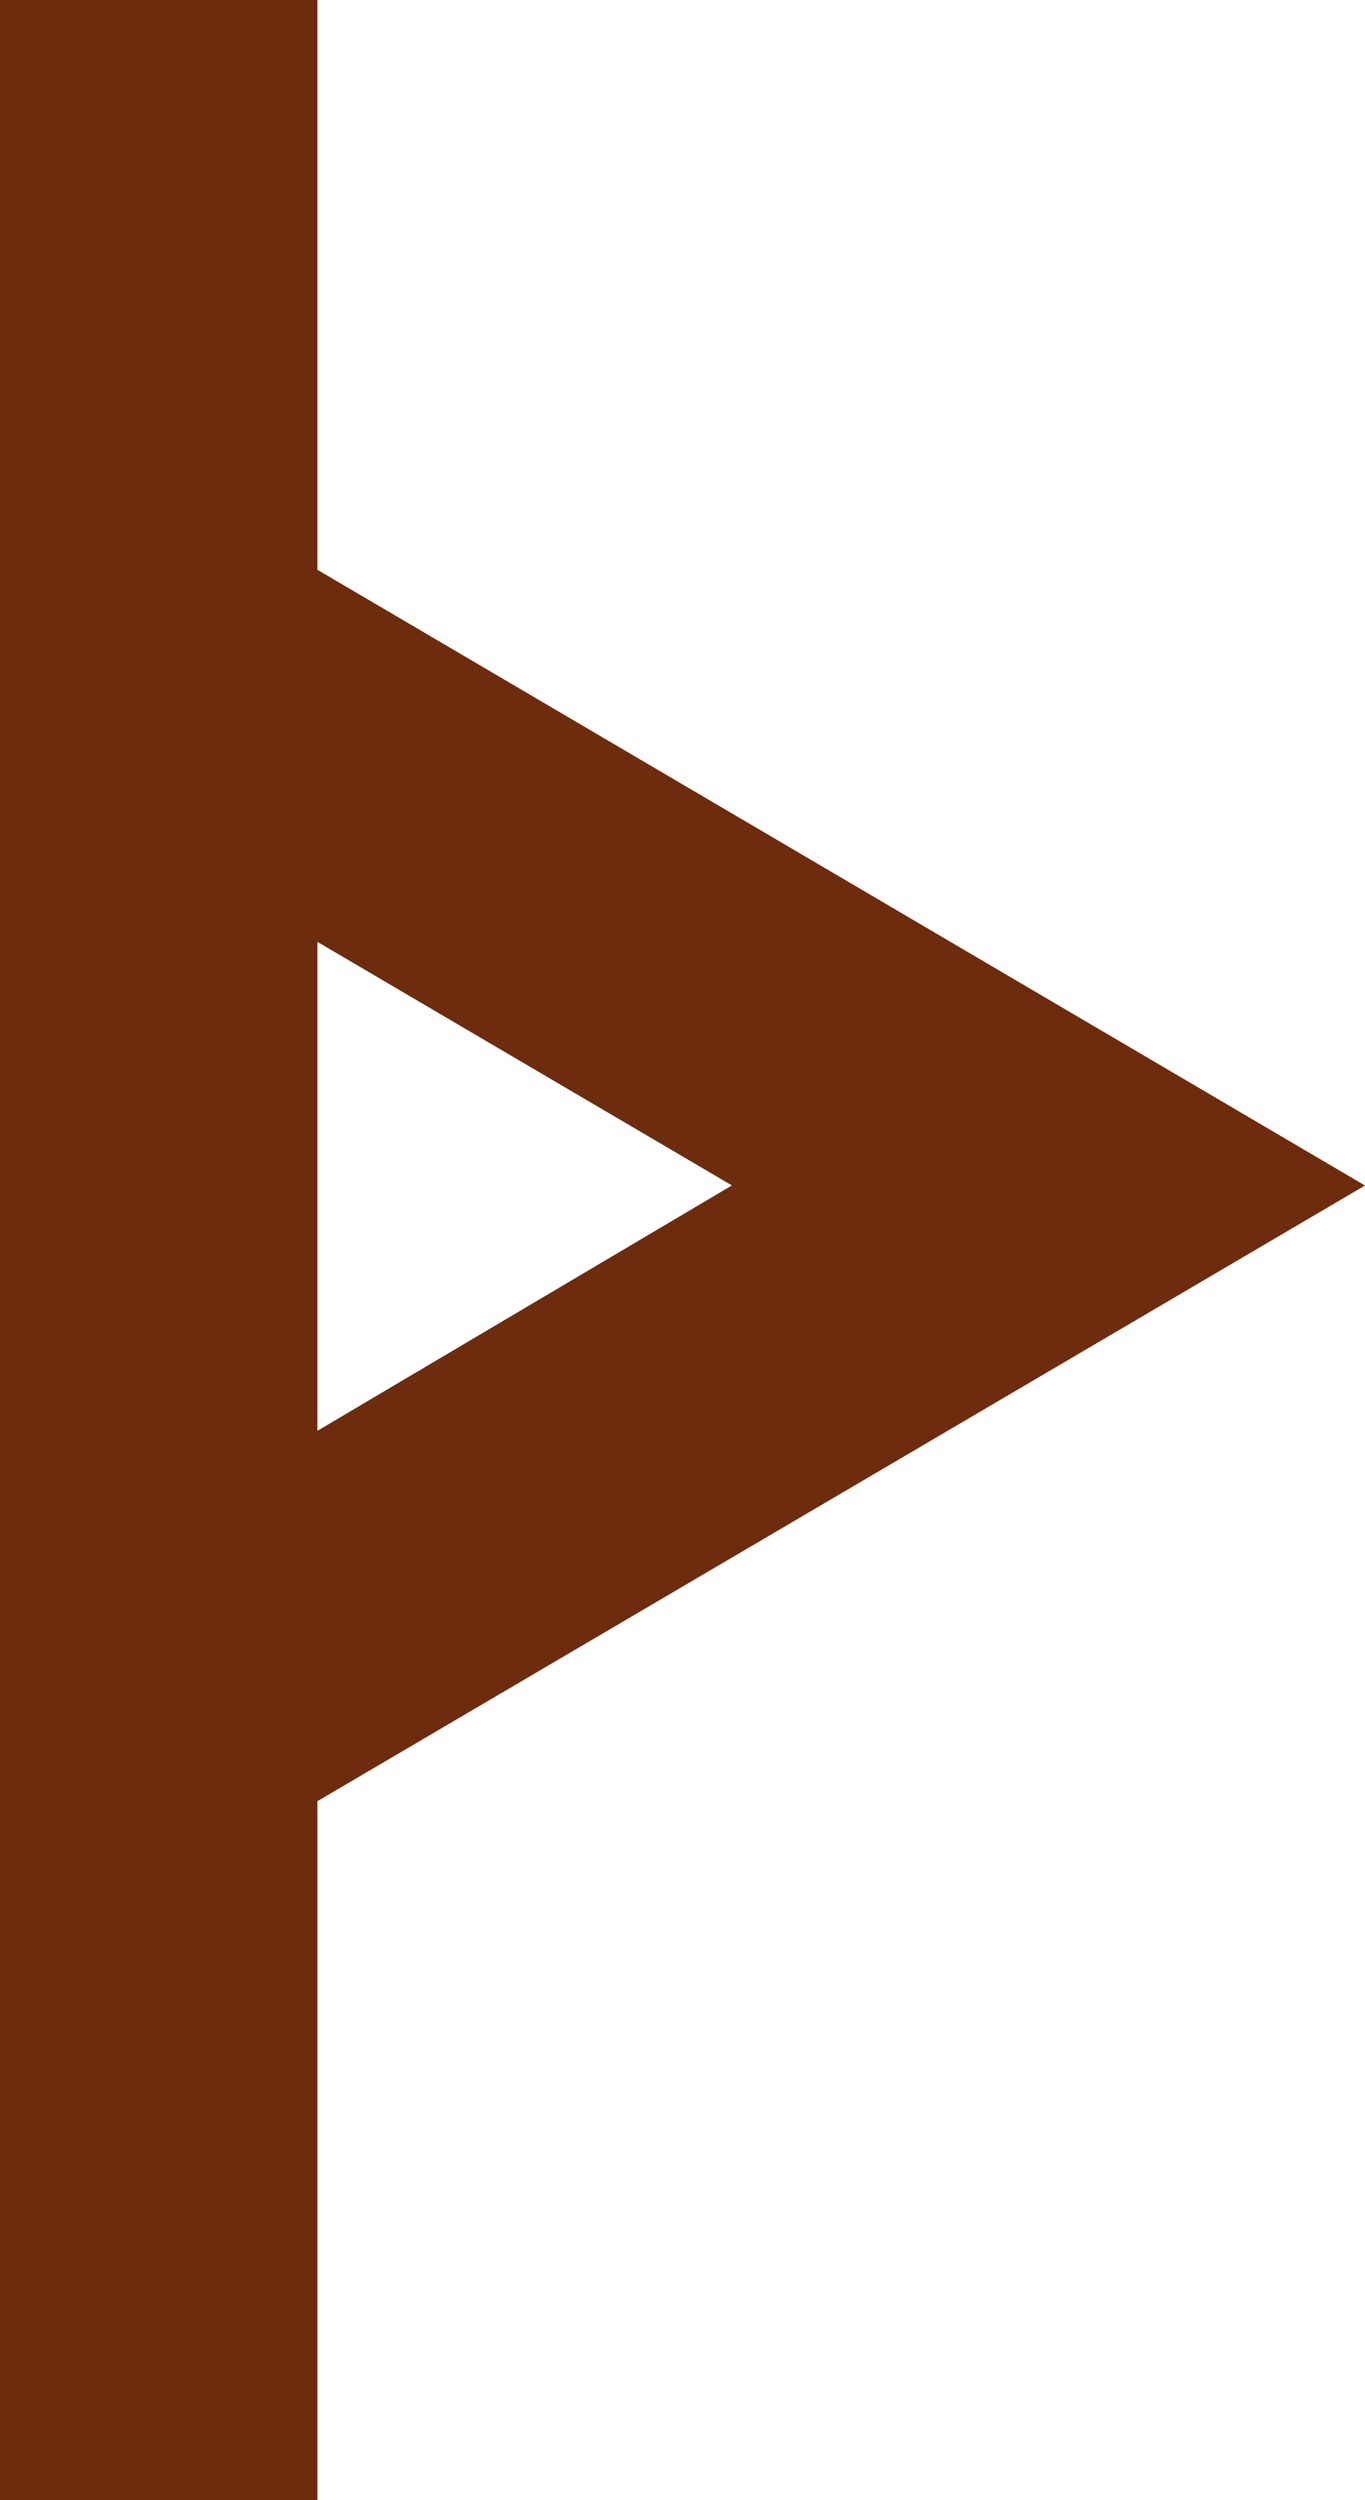 <svg xmlns="http://www.w3.org/2000/svg" width="78.978" height="144.6" viewBox="0 0 78.978 144.6">
  <path id="T_kopia" data-name="T kopia" d="M938.752,440.892V407.938H920.386v144.6h18.365V512.114l60.613-35.61Zm0,49.8V462.413L962.734,476.5Z" transform="translate(-920.386 -407.938)" fill="#6d2c0e"/>
</svg>
